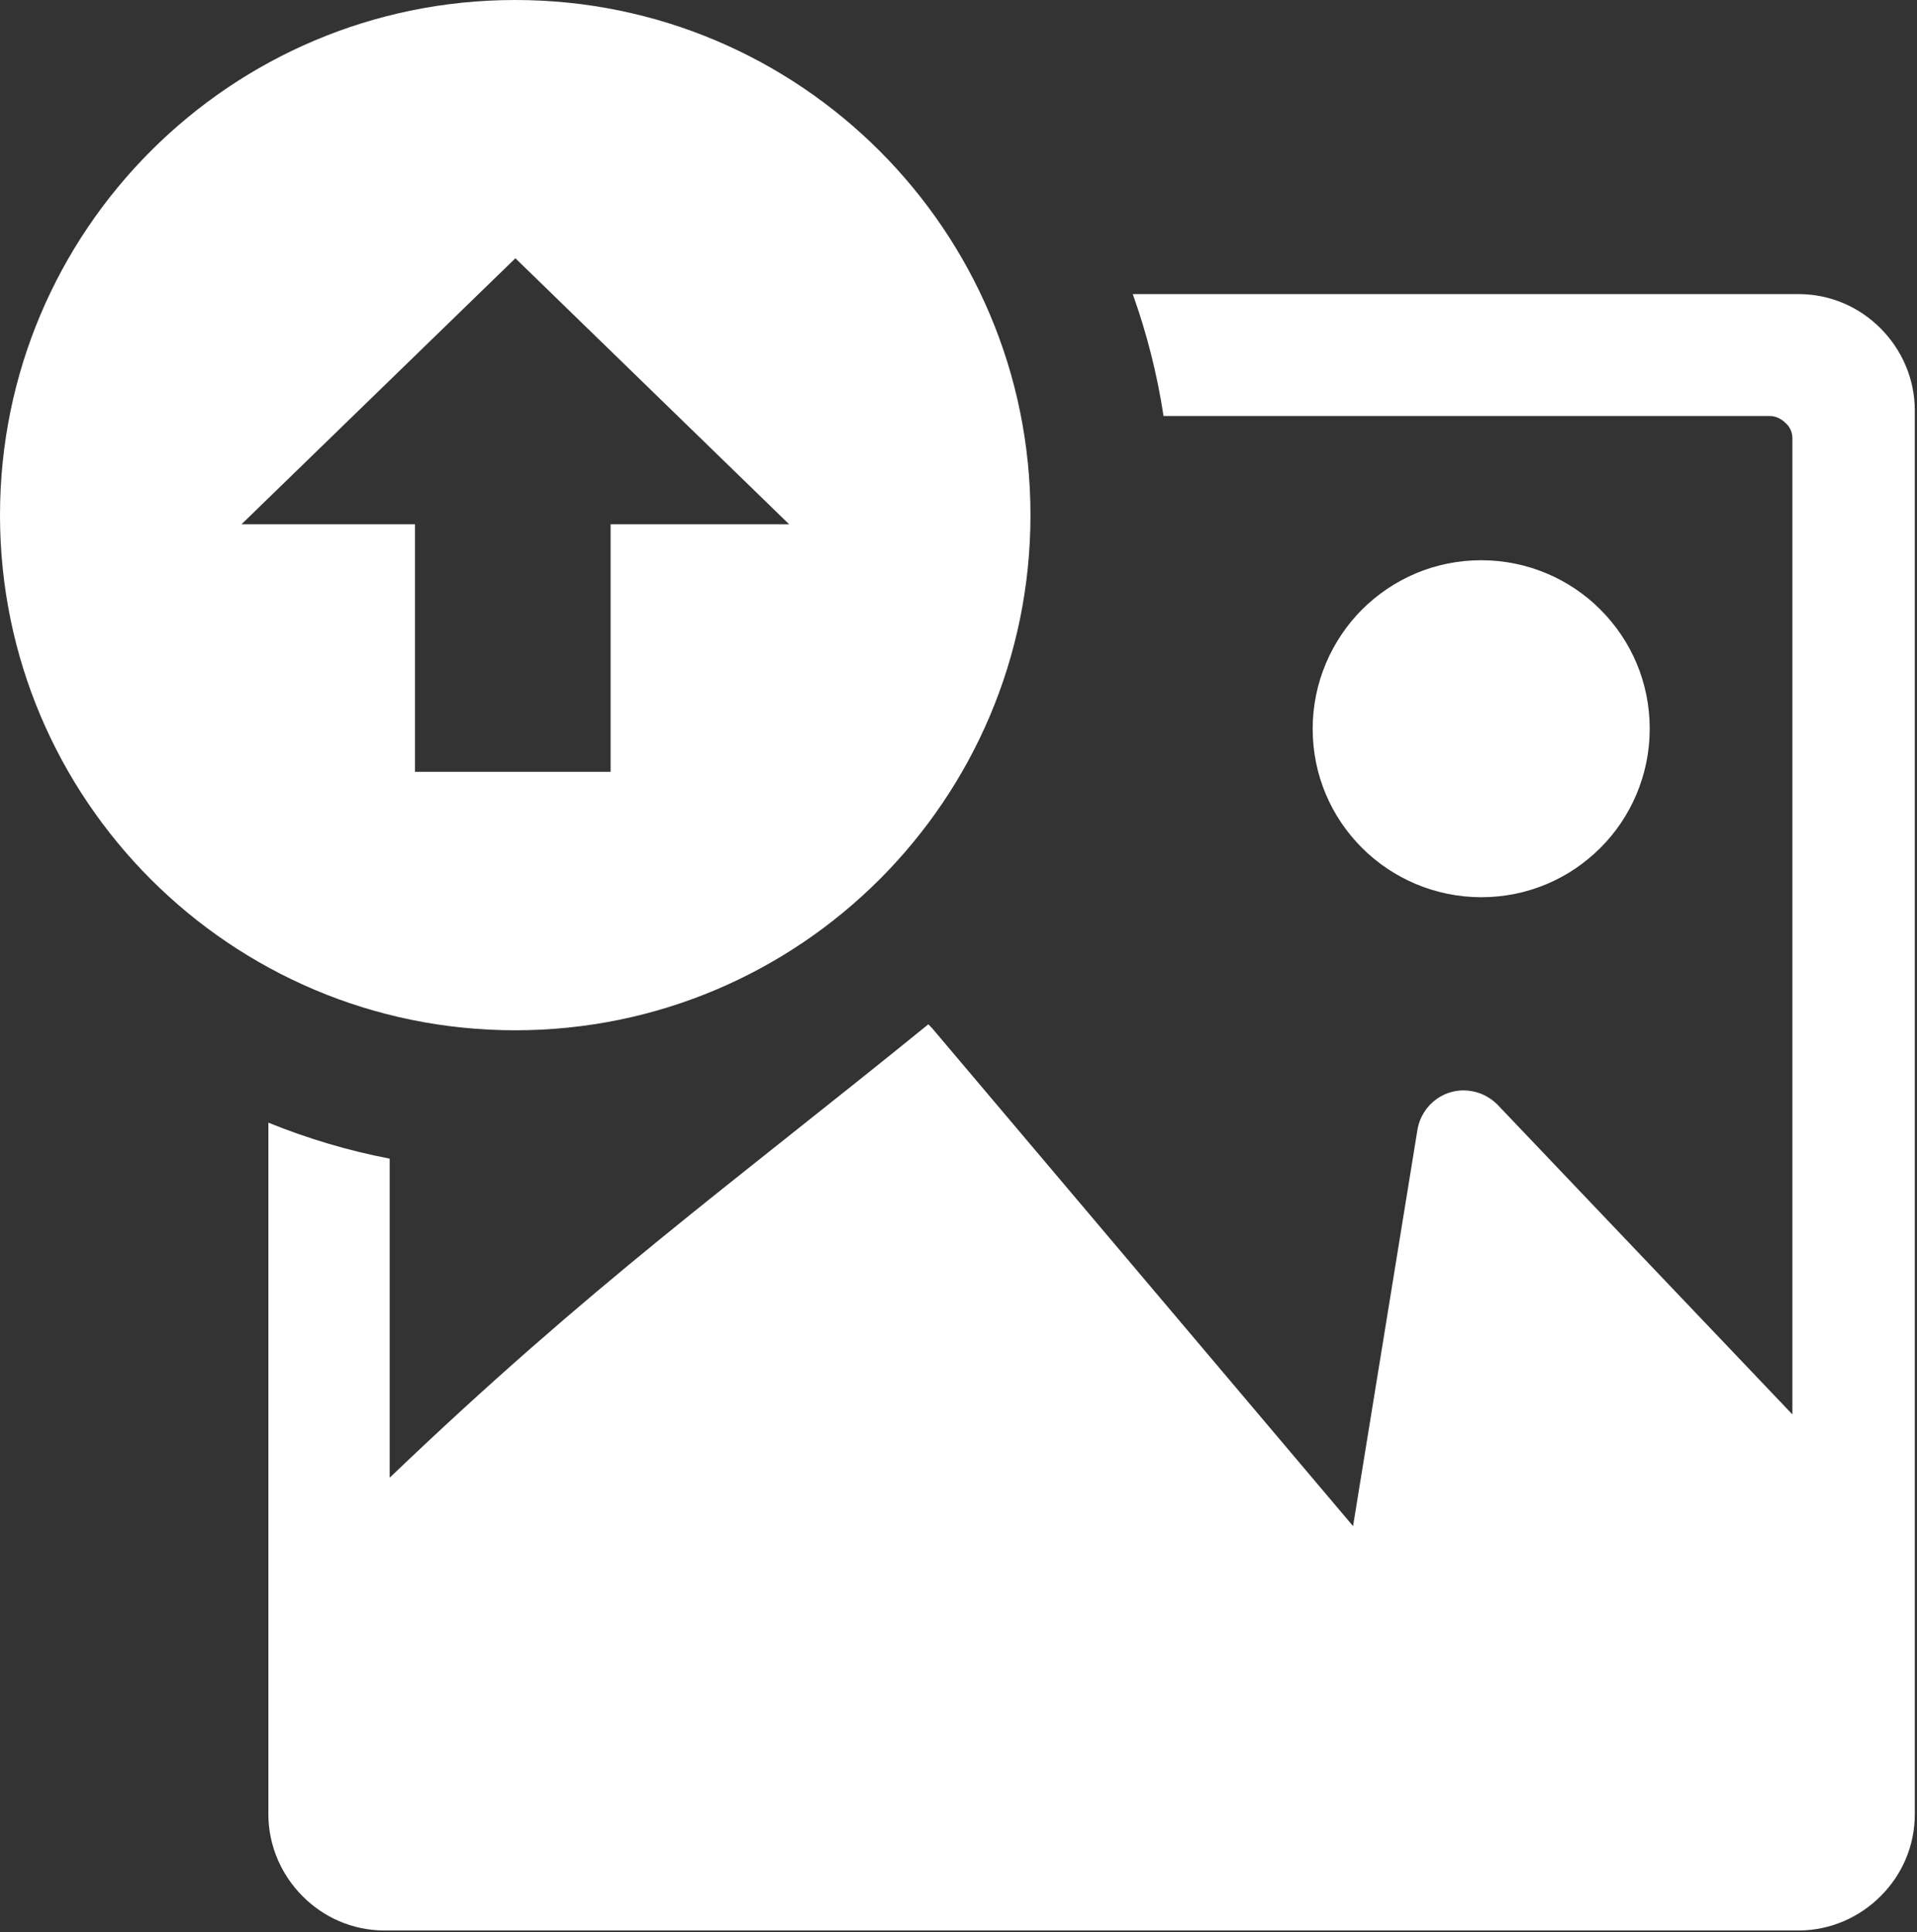 <svg width="122" height="123" viewBox="0 0 122 123" fill="none" xmlns="http://www.w3.org/2000/svg">
<rect x="0" y="0" width="122" height="123" fill="#333333" stroke="none"/>
<g clip-path="url(#clip0)">
<g clip-path="url(#clip1)">
<path fill-rule="evenodd" clip-rule="evenodd" d="M72.09 18.72H114.46C116.51 18.72 118.35 19.56 119.68 20.9C121.02 22.24 121.86 24.1 121.86 26.12V115.48C121.86 117.53 121.02 119.37 119.68 120.7C118.34 122.04 116.48 122.88 114.46 122.88H24.48C22.43 122.88 20.59 122.04 19.26 120.7C17.92 119.36 17.08 117.5 17.08 115.48V71.46C19.55 72.46 22.13 73.24 24.8 73.75V94.03H24.83C37.72 81.7 46.26 75.61 59.08 65.2C59.13 65.25 59.18 65.3 59.23 65.35C59.26 65.38 59.26 65.41 59.29 65.41L86.11 97.14L90.21 71.9C90.49 70.28 92.01 69.17 93.63 69.45C94.25 69.54 94.81 69.85 95.25 70.26L114.07 90.03V27.91C114.07 27.51 113.91 27.16 113.63 26.92C113.38 26.67 113.01 26.48 112.64 26.48H74.05C73.64 23.8 72.98 21.21 72.09 18.72ZM32.79 0C50.9 0 65.58 14.68 65.58 32.79C65.58 50.9 50.9 65.58 32.79 65.58C14.68 65.58 0 50.9 0 32.79C0 14.68 14.68 0 32.79 0ZM15.37 33.37H26.41V49.13H38.86V33.37H50.22L32.8 16.44L15.37 33.37ZM94.27 35.66C97.22 35.66 99.93 36.87 101.85 38.8C103.81 40.76 104.99 43.43 104.99 46.39C104.99 49.34 103.78 52.05 101.85 53.97C99.89 55.93 97.22 57.11 94.27 57.11C91.32 57.11 88.61 55.9 86.68 53.97C84.72 52.01 83.54 49.34 83.54 46.39C83.54 43.44 84.75 40.74 86.68 38.8C88.65 36.84 91.32 35.66 94.27 35.66Z" fill="white"/>
</g>
</g>
<defs>
<clipPath id="clip0">
<rect width="121.86" height="122.88" fill="white"/>
</clipPath>
<clipPath id="clip1">
<rect width="121.86" height="122.88" fill="white"/>
</clipPath>
</defs>
</svg>
